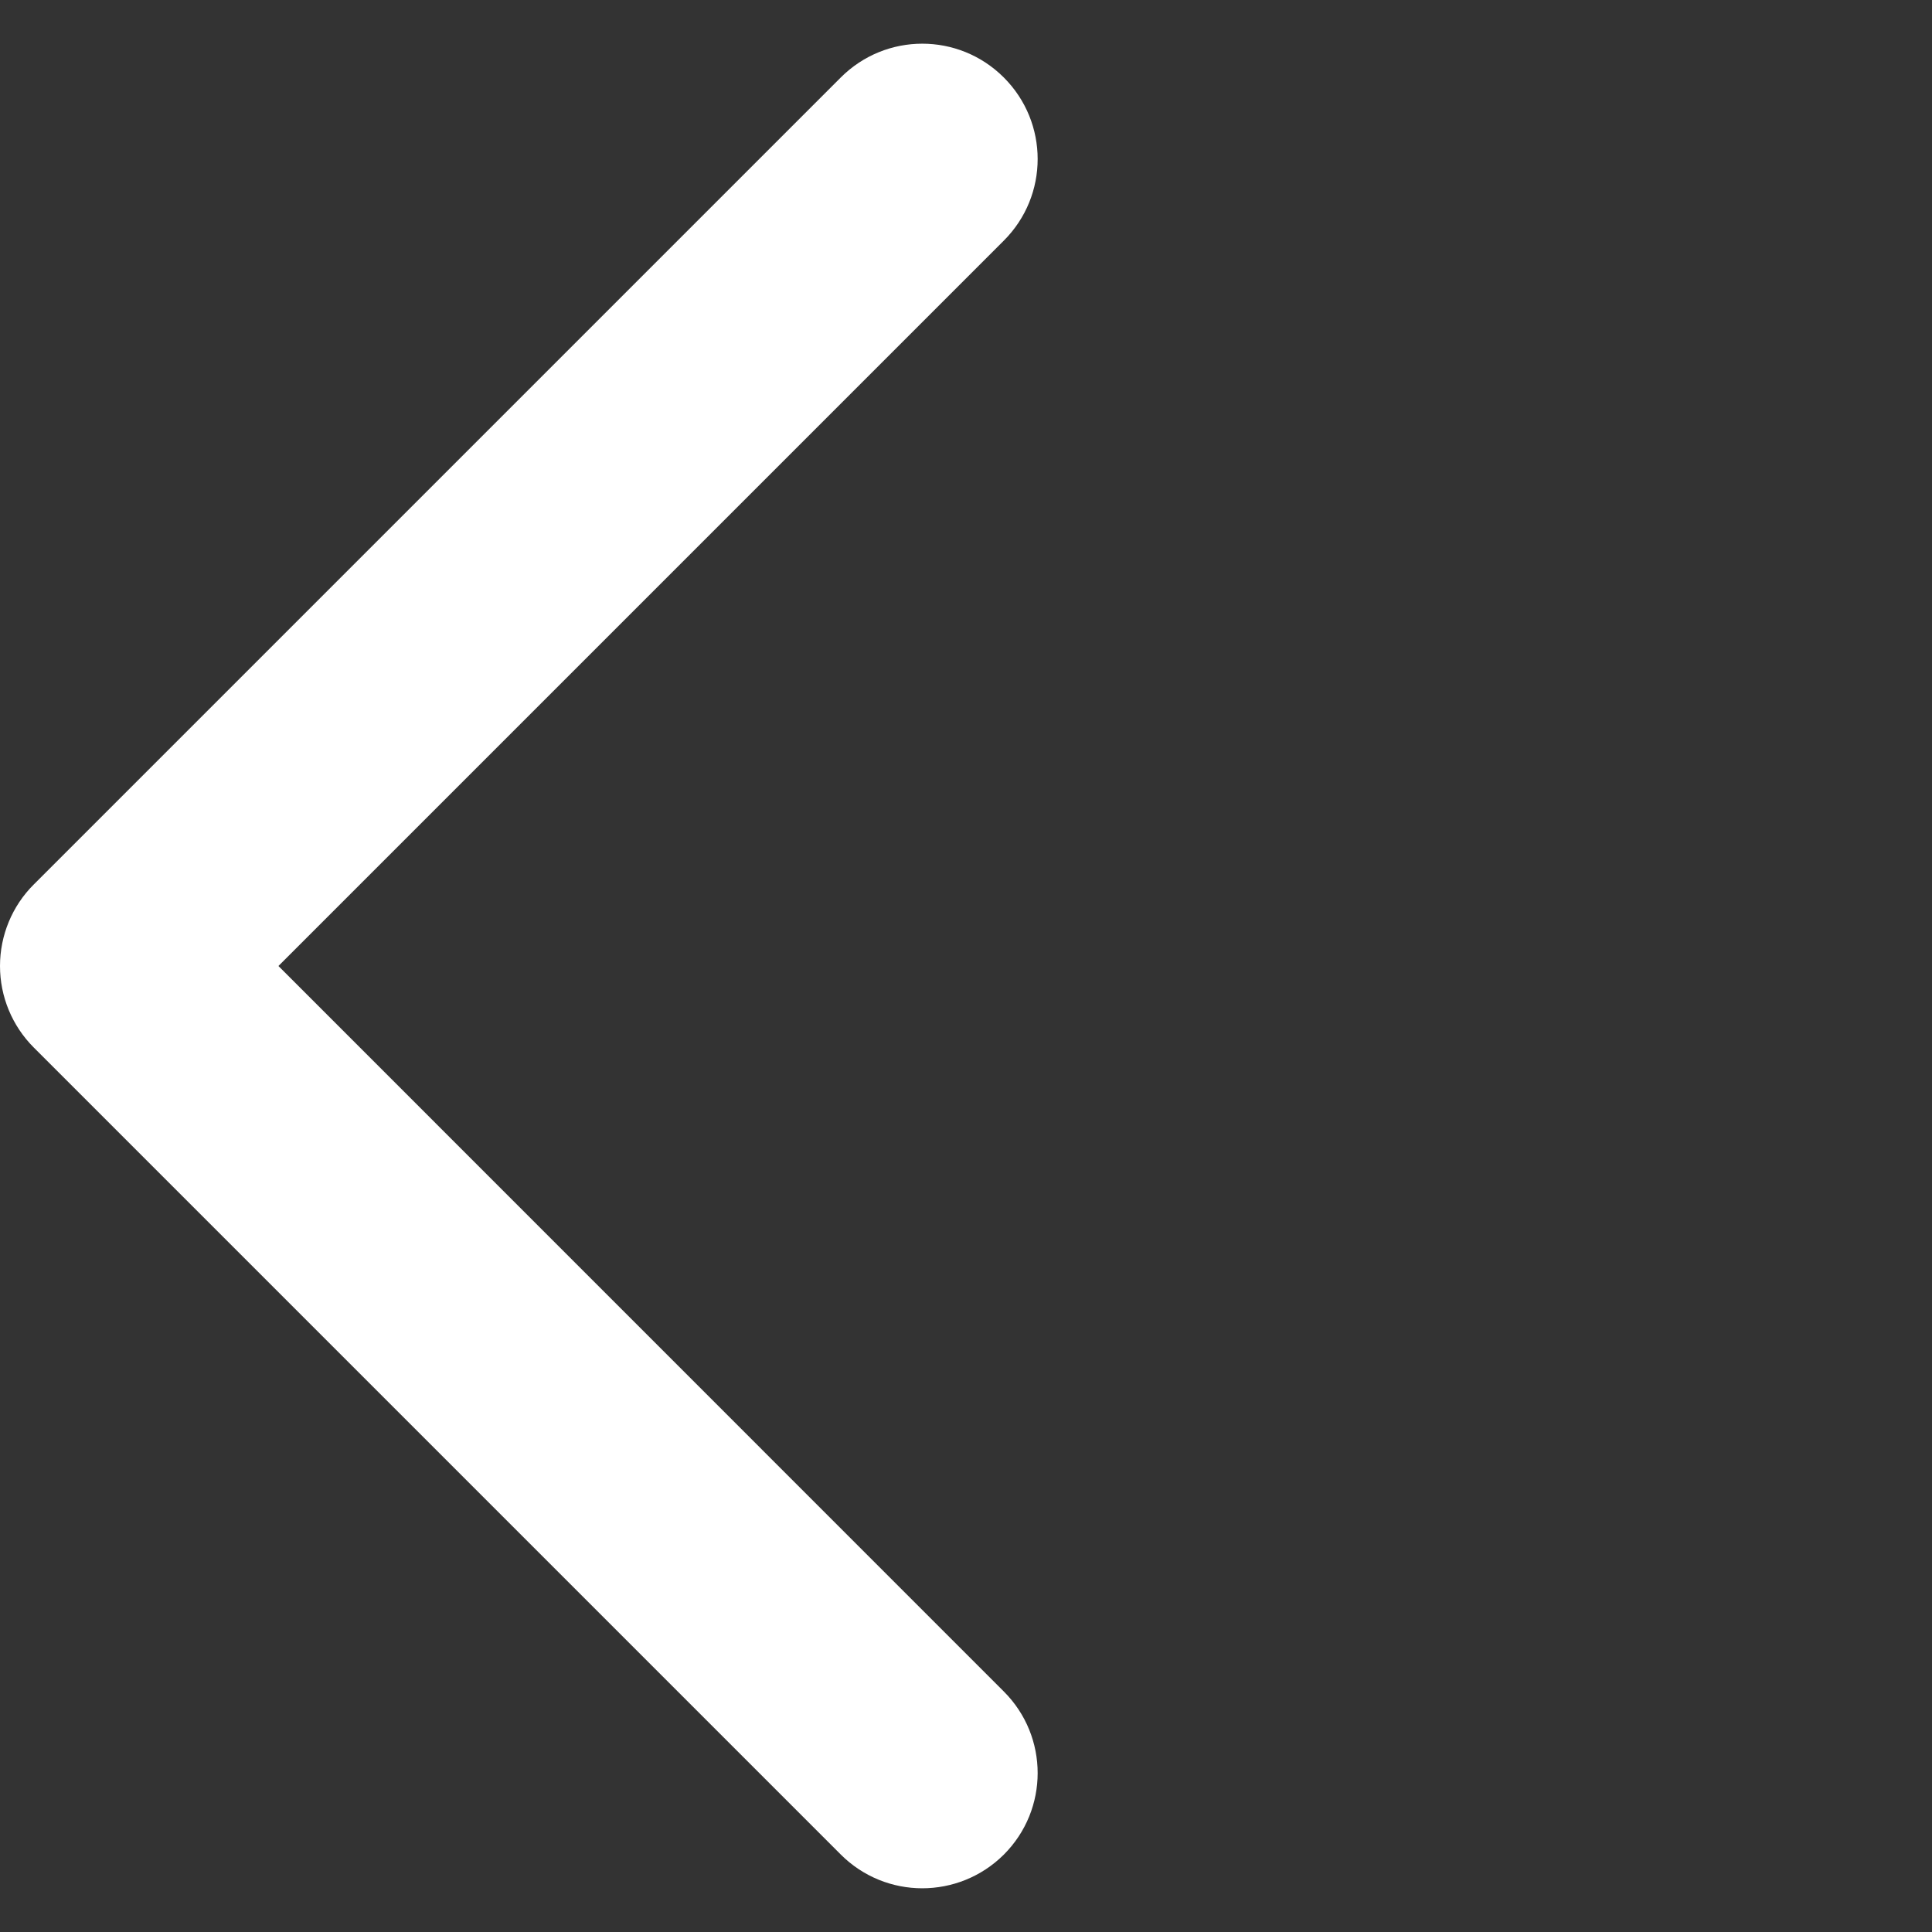 <?xml version="1.0" encoding="utf-8"?>
<!-- Generator: Adobe Illustrator 16.0.0, SVG Export Plug-In . SVG Version: 6.00 Build 0)  -->
<!DOCTYPE svg PUBLIC "-//W3C//DTD SVG 1.1//EN" "http://www.w3.org/Graphics/SVG/1.1/DTD/svg11.dtd">
<svg version="1.1" id="Layer_1" xmlns="http://www.w3.org/2000/svg" xmlns:xlink="http://www.w3.org/1999/xlink" x="0px" y="0px"
	 width="16.75px" height="16.75px" viewBox="0 0 16.75 16.75" enable-background="new 0 0 16.75 16.75" xml:space="preserve">
<rect x="0" y="0" width="16.75" height="16.75" fill="#333333" stroke="none"/>
<g>
	<path fill="#FFFFFF" d="M7.996,16.371c-0.256,0-0.512-0.098-0.707-0.293L0.293,9.082C0.105,8.894,0,8.64,0,8.375
		s0.105-0.52,0.293-0.707l6.996-6.996c0.391-0.391,1.023-0.391,1.414,0s0.391,1.023,0,1.414L2.414,8.375l6.289,6.29
		c0.391,0.391,0.391,1.023,0,1.414C8.508,16.273,8.252,16.371,7.996,16.371z"/>
</g>
</svg>
